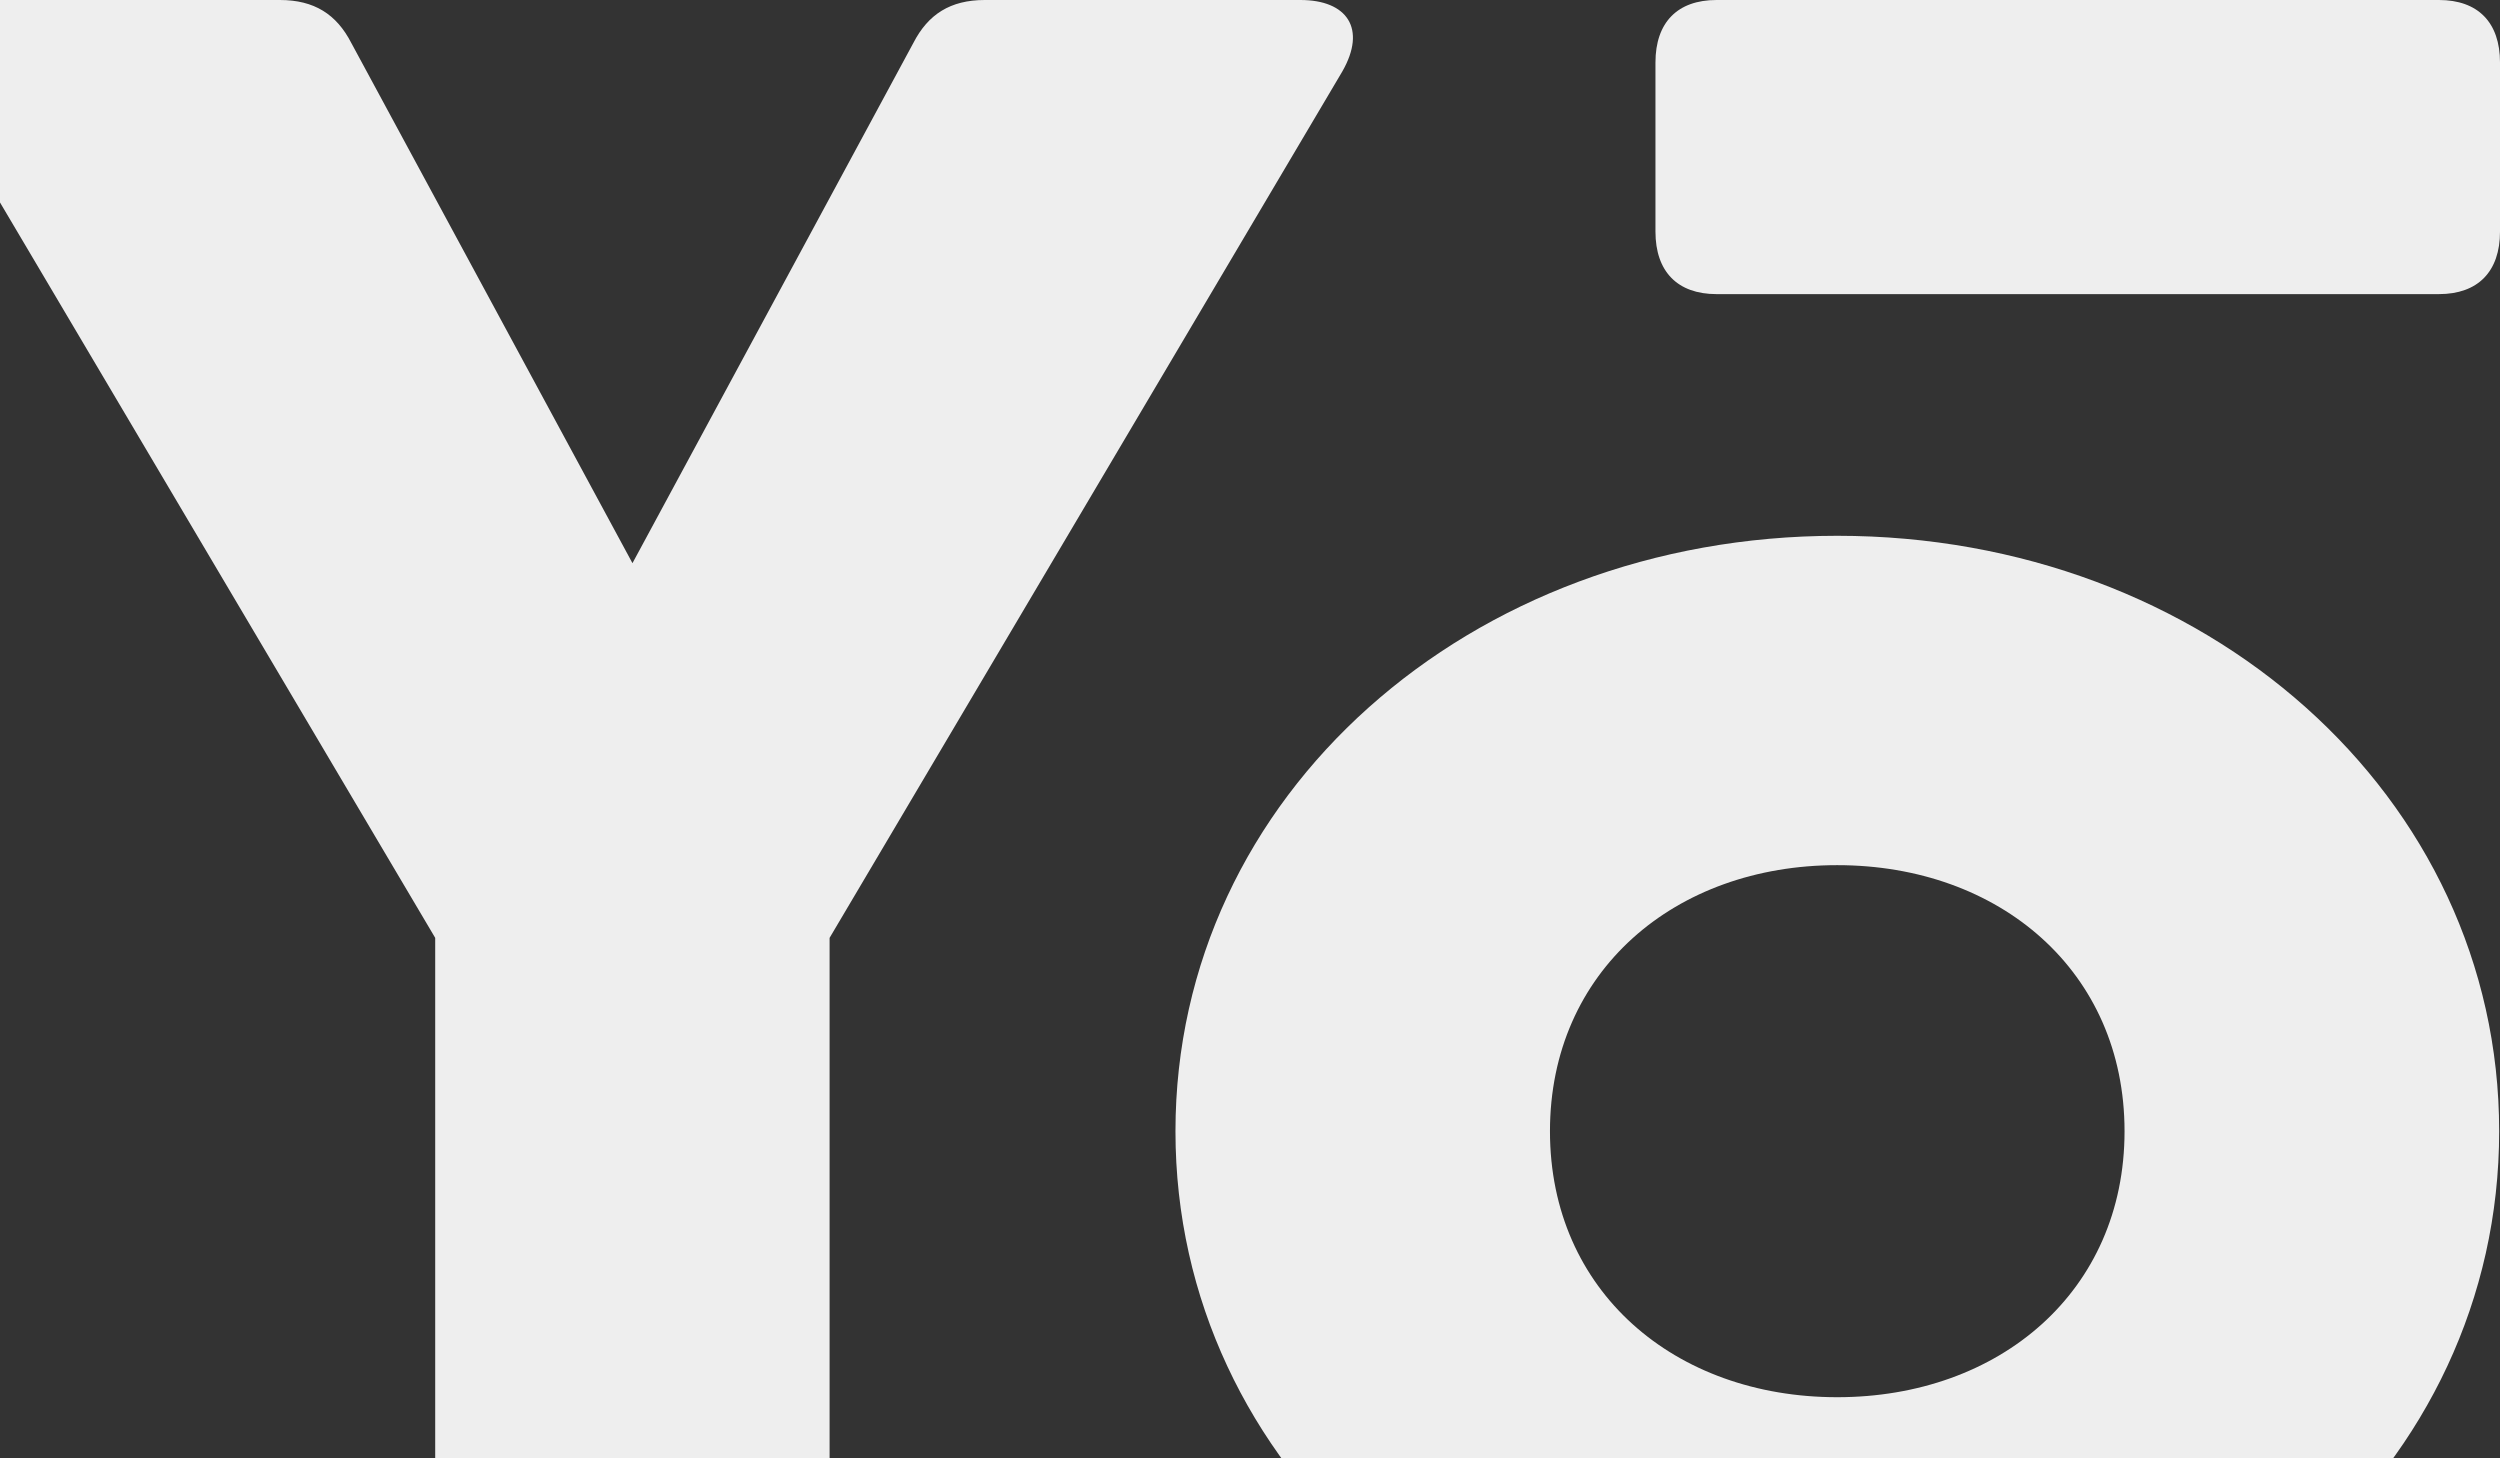 <svg width="595" height="347" viewBox="0 0 595 347" fill="none" xmlns="http://www.w3.org/2000/svg">
<rect x="0" y="0" width="595" height="347" fill="#333333" stroke="none"/>
<path fill-rule="evenodd" clip-rule="evenodd" d="M118.242 397C108.866 397 103.579 391.899 103.579 382.817V223.214L-18.446 17.013C-24.331 6.812 -19.643 0 -8.505 0H66.606C74.818 0 80.105 3.422 83.596 10.201L150.527 134.034L217.392 10.201C220.883 3.422 226.17 0 234.382 0H309.493C320.632 0 325.32 6.812 319.468 17.013L197.442 223.214V396.638" fill="#EEEEEE"/>
<path fill-rule="evenodd" clip-rule="evenodd" d="M505.641 269.237C505.641 231.147 475.893 205.907 437.25 205.907C398.607 205.907 368.892 231.147 368.892 269.237C368.892 307.328 398.607 332.535 437.25 332.535C475.893 332.535 505.641 307.328 505.641 269.237M279.761 269.237C279.761 189.267 349.865 127.519 437.264 127.519C524.664 127.519 594.801 189.267 594.801 269.237C594.801 349.207 524.664 410.89 437.264 410.89C349.865 410.89 279.761 349.207 279.761 269.237" fill="#EEEEEE"/>
<path fill-rule="evenodd" clip-rule="evenodd" d="M394 55.126V14.874C394 5.339 399.233 0 408.539 0H580.461C589.767 0 595 5.339 595 14.874V55.126C595 64.626 589.767 70 580.461 70H408.539C399.233 70 394 64.626 394 55.126" fill="#EEEEEE"/>
</svg>
